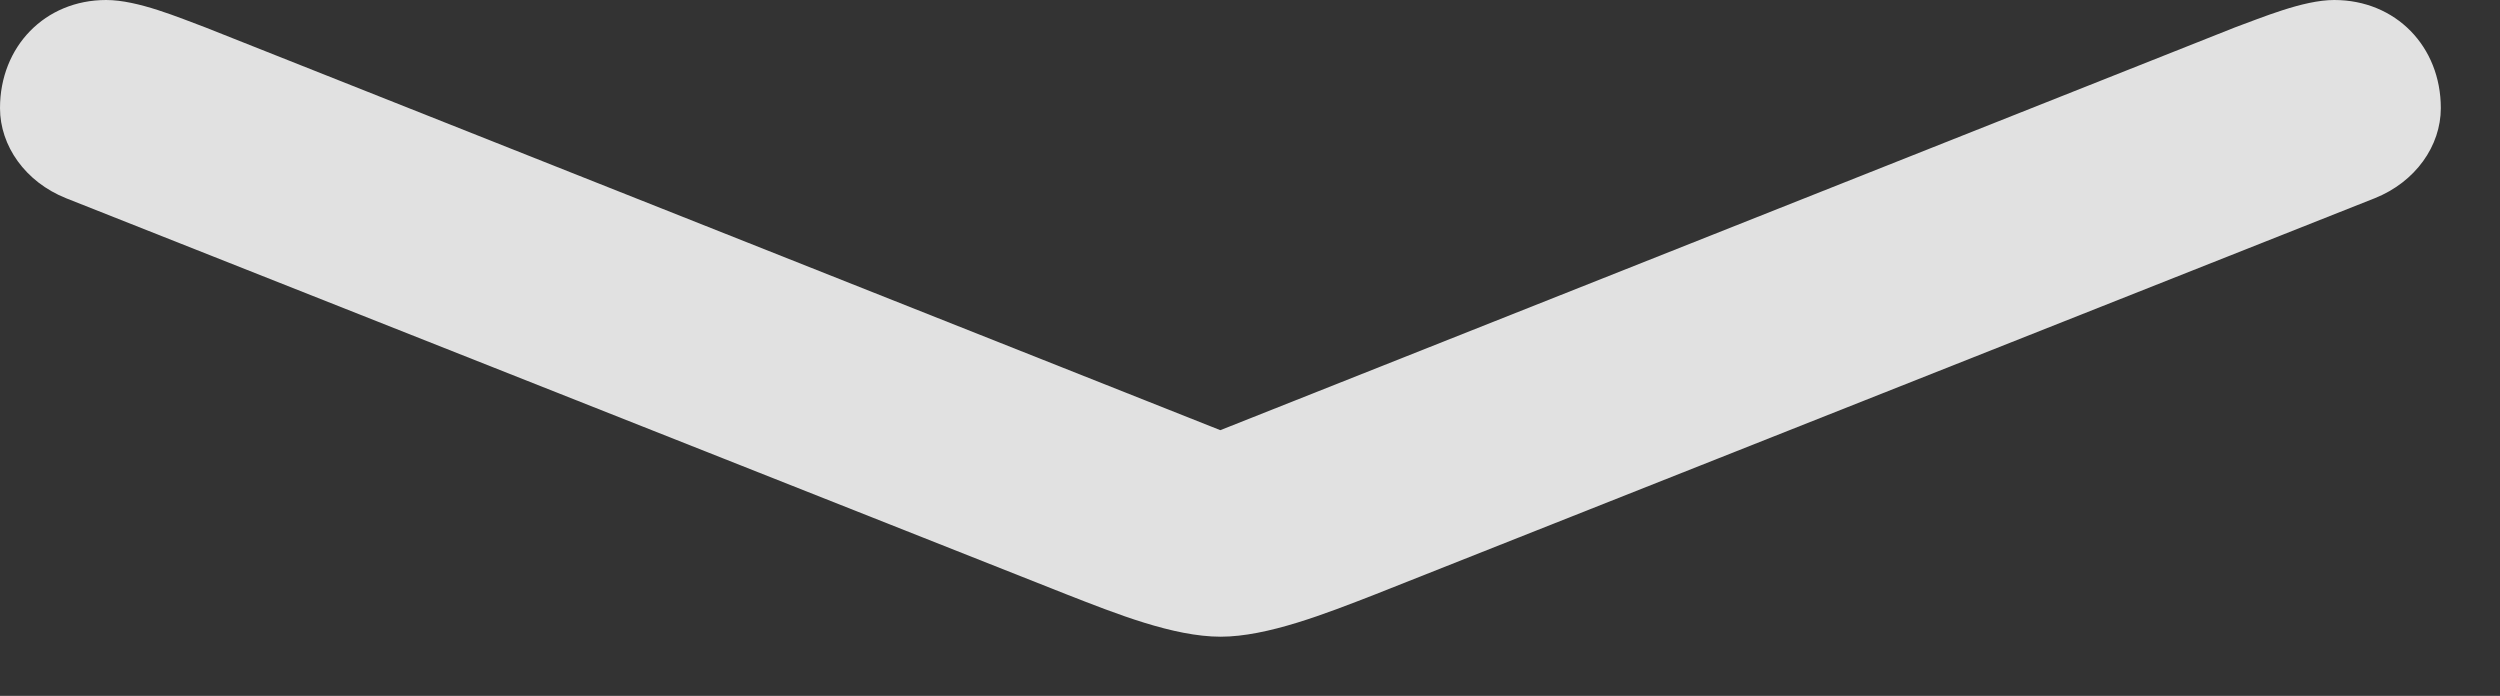 <?xml version="1.0" encoding="UTF-8"?>
<!--Generator: Apple Native CoreSVG 232.5-->
<!DOCTYPE svg
PUBLIC "-//W3C//DTD SVG 1.1//EN"
       "http://www.w3.org/Graphics/SVG/1.1/DTD/svg11.dtd">
<svg version="1.1" xmlns="http://www.w3.org/2000/svg" xmlns:xlink="http://www.w3.org/1999/xlink" width="15.588" height="4.339">
 <rect width="100%" height="100%" fill="#333333" stroke="none"/>
 <g>
  <rect height="4.339" opacity="0" width="15.588" x="0" y="0"/>
  <path d="M0.412 1.236L6.655 3.708C6.955 3.825 7.316 3.97 7.611 3.97C7.902 3.97 8.269 3.825 8.57 3.708L14.807 1.236C15.062 1.134 15.219 0.909 15.219 0.674C15.219 0.291 14.939 0 14.554 0C14.361 0 14.1 0.111 13.935 0.171L7.161 2.86L8.057 2.86L1.281 0.171C1.119 0.111 0.86 0 0.662 0C0.28 0 0 0.291 0 0.674C0 0.909 0.157 1.134 0.412 1.236Z" fill="#ffffff" fill-opacity="0.85"/>
 </g>
</svg>

